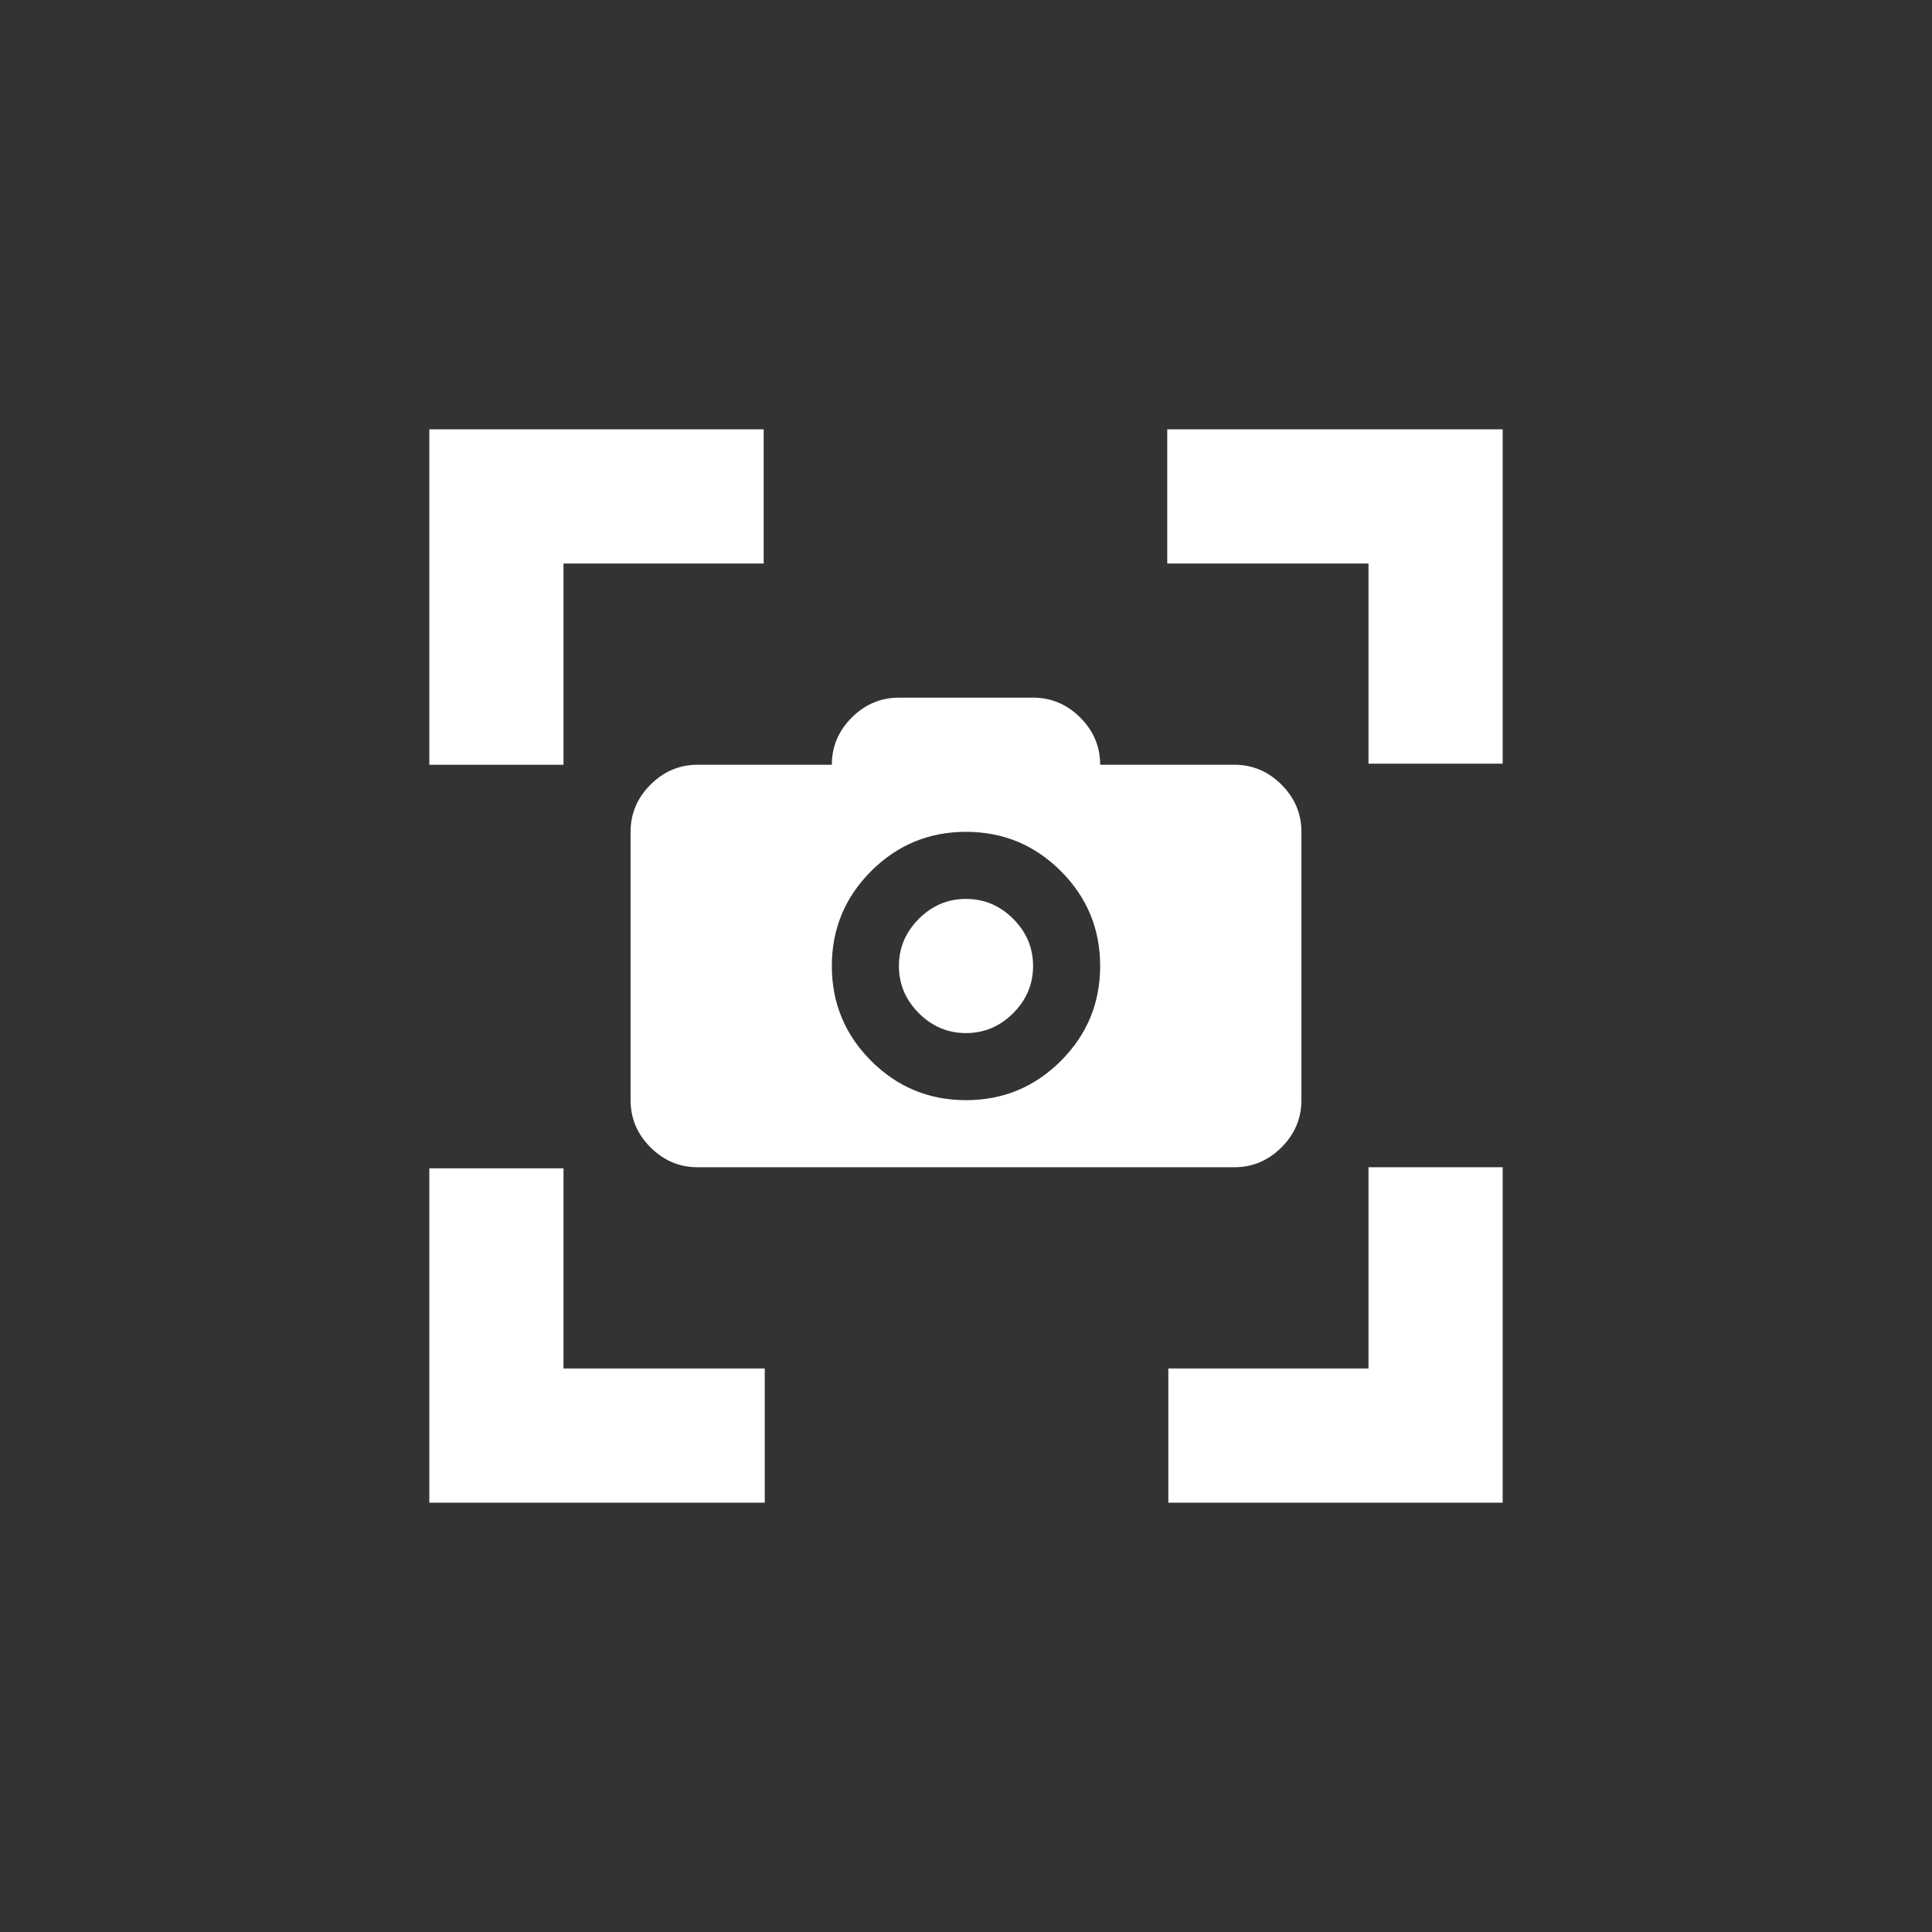 <svg xmlns="http://www.w3.org/2000/svg" width="36" height="36" viewBox="0 0 36 36">
  <rect x="0" y="0" width="36" height="36" fill="#333333" stroke="none"/>
  <g fill="none" fill-rule="evenodd">
    <path fill="#FFFFFF" d="M47.23,560 L47.23,562.5 L43.5,562.5 L43.5,566.25 L41,566.25 L41,560 L47.23,560 Z M61,560 L61,566.23 L58.5,566.23 L58.5,562.5 L54.75,562.5 L54.75,560 L61,560 Z M53.5,566.25 L56,566.25 C56.339,566.25 56.632,566.374 56.879,566.621 C57.126,566.868 57.25,567.161 57.25,567.5 L57.25,572.5 C57.25,572.839 57.126,573.132 56.879,573.379 C56.632,573.626 56.339,573.75 56,573.75 L46,573.75 C45.661,573.75 45.368,573.626 45.121,573.379 C44.874,573.132 44.75,572.839 44.75,572.5 L44.75,567.5 C44.75,567.161 44.874,566.868 45.121,566.621 C45.368,566.374 45.661,566.25 46,566.25 L48.5,566.25 C48.5,565.911 48.624,565.618 48.871,565.371 C49.118,565.124 49.411,565 49.75,565 L52.25,565 C52.589,565 52.882,565.124 53.129,565.371 C53.376,565.618 53.5,565.911 53.5,566.25 L53.5,566.25 Z M49.232,571.768 C49.721,572.256 50.31,572.5 51,572.5 C51.69,572.5 52.279,572.256 52.768,571.768 C53.256,571.279 53.5,570.69 53.5,570 C53.5,569.31 53.256,568.721 52.768,568.232 C52.279,567.744 51.69,567.5 51,567.5 C50.31,567.5 49.721,567.744 49.232,568.232 C48.744,568.721 48.5,569.31 48.5,570 C48.5,570.69 48.744,571.279 49.232,571.768 L49.232,571.768 Z M51.879,569.121 C52.126,569.368 52.25,569.661 52.25,570 C52.25,570.339 52.126,570.632 51.879,570.879 C51.632,571.126 51.339,571.25 51,571.25 C50.661,571.25 50.368,571.126 50.121,570.879 C49.874,570.632 49.75,570.339 49.75,570 C49.75,569.661 49.874,569.368 50.121,569.121 C50.368,568.874 50.661,568.75 51,568.75 C51.339,568.75 51.632,568.874 51.879,569.121 L51.879,569.121 Z M61,573.75 L61,580 L54.77,580 L54.77,577.5 L58.5,577.5 L58.5,573.75 L61,573.75 Z M47.25,577.5 L47.25,580 L41,580 L41,573.77 L43.5,573.77 L43.5,577.5 L47.25,577.5 Z" transform="translate(-33 -552)"/>
  </g>
</svg>
